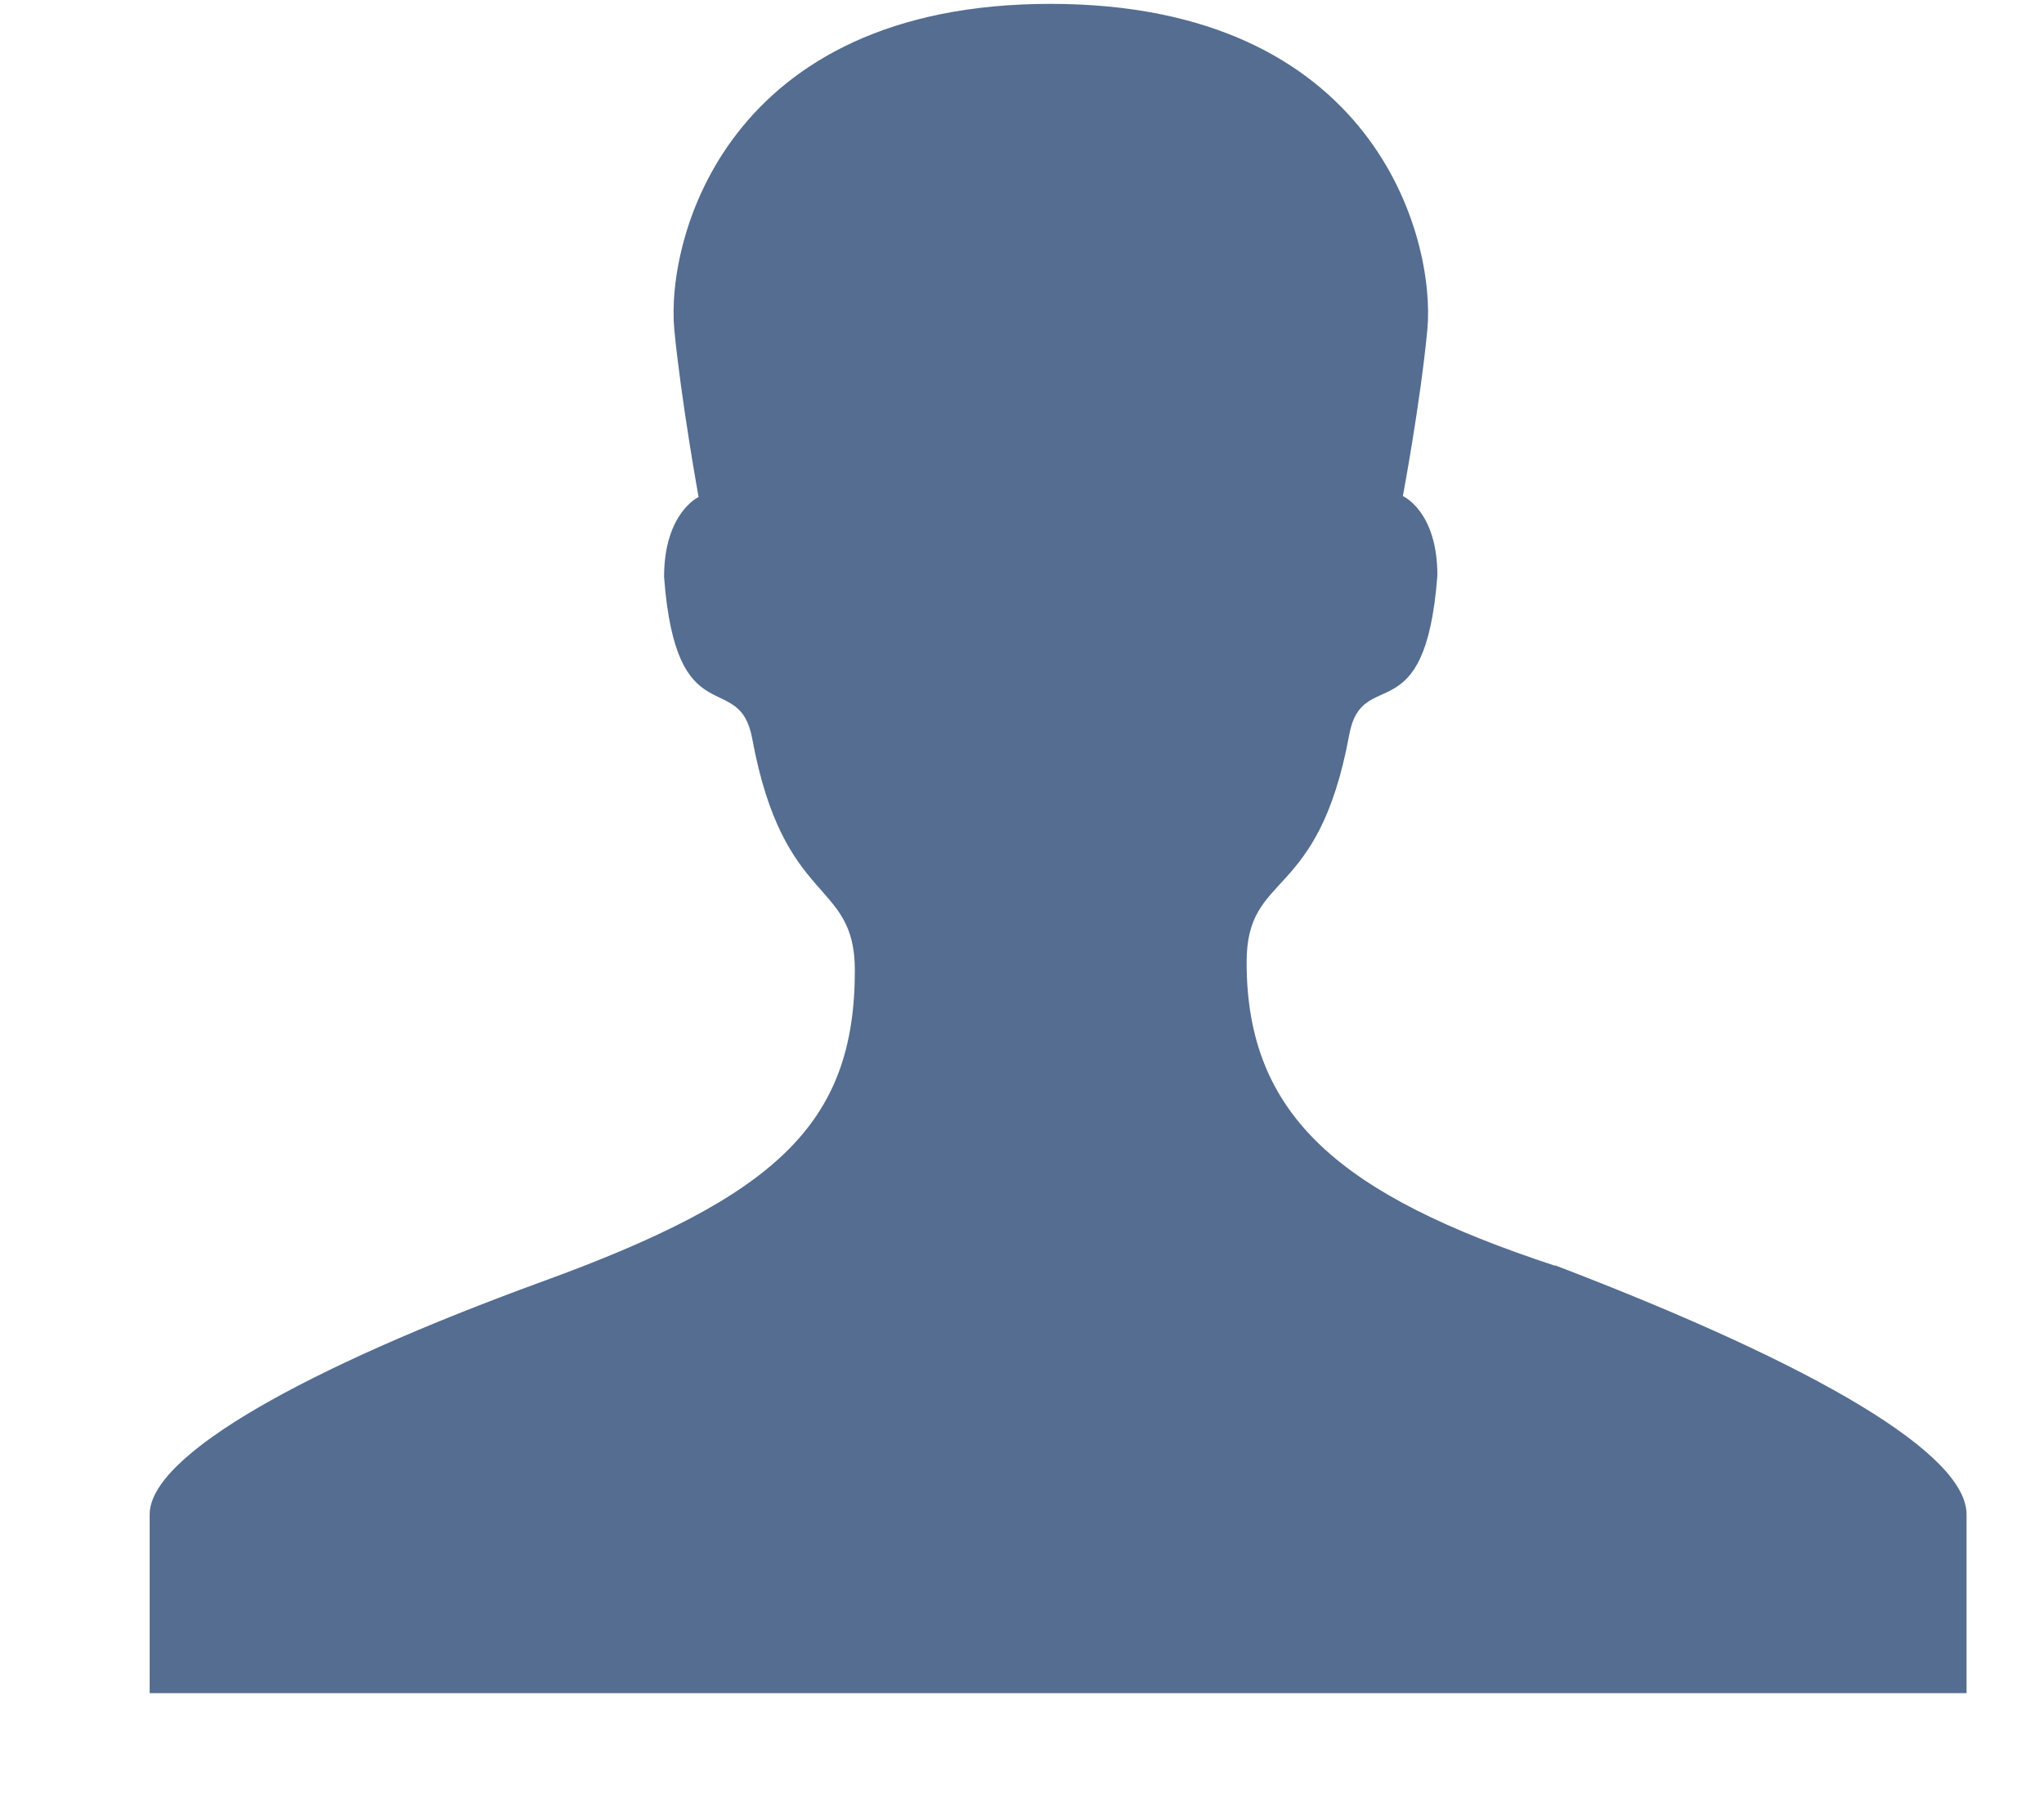 <?xml version="1.0" encoding="UTF-8"?>
<svg width="9px" height="8px" viewBox="0 0 9 8" version="1.1" xmlns="http://www.w3.org/2000/svg" xmlns:xlink="http://www.w3.org/1999/xlink">
    <!-- Generator: Sketch 63.1 (92452) - https://sketch.com -->
    <title>person</title>
    <desc>Created with Sketch.</desc>
    <g id="Page-1" stroke="none" stroke-width="1" fill="none" fill-rule="evenodd">
        <g id="1.0-Landing-Page" transform="translate(-199, -1495)" fill="#546D91" fill-rule="nonzero">
            <g id="Recently-played" transform="translate(0, 1286)">
                <g id="Layout/03" transform="translate(12, 60)">
                    <g id="Pannel/Rounded/6px-Copy-12" transform="translate(177, 0)">
                        <g id="Label/Available" transform="translate(10, 147)">
                            <g id="Stacked-Group">
                                <g id="person" transform="translate(0, 2)">
                                    <path d="M6.848,5.572 L6.846,5.572 C5.905,5.262 5.489,4.915 5.489,4.236 C5.489,3.829 5.804,3.979 5.941,3.234 C5.998,2.925 6.276,3.238 6.329,2.533 C6.329,2.25 6.177,2.184 6.177,2.184 C6.177,2.184 6.255,1.769 6.285,1.449 C6.321,1.049 6.054,0.017 4.625,0.017 C3.199,0.017 2.932,1.05 2.969,1.451 C3,1.77 3.076,2.188 3.076,2.188 C3.076,2.188 2.924,2.258 2.924,2.54 C2.977,3.246 3.255,2.941 3.312,3.251 C3.45,3.999 3.764,3.865 3.764,4.272 C3.764,4.951 3.414,5.269 2.385,5.643 C1.352,6.02 0.659,6.405 0.659,6.667 L0.659,7.454 L8.659,7.454 L8.659,6.667 C8.659,6.405 8.021,6.019 6.846,5.57 L6.848,5.572 Z" id="Path"></path>
                                </g>
                            </g>
                        </g>
                    </g>
                </g>
            </g>
        </g>
    </g>
</svg>